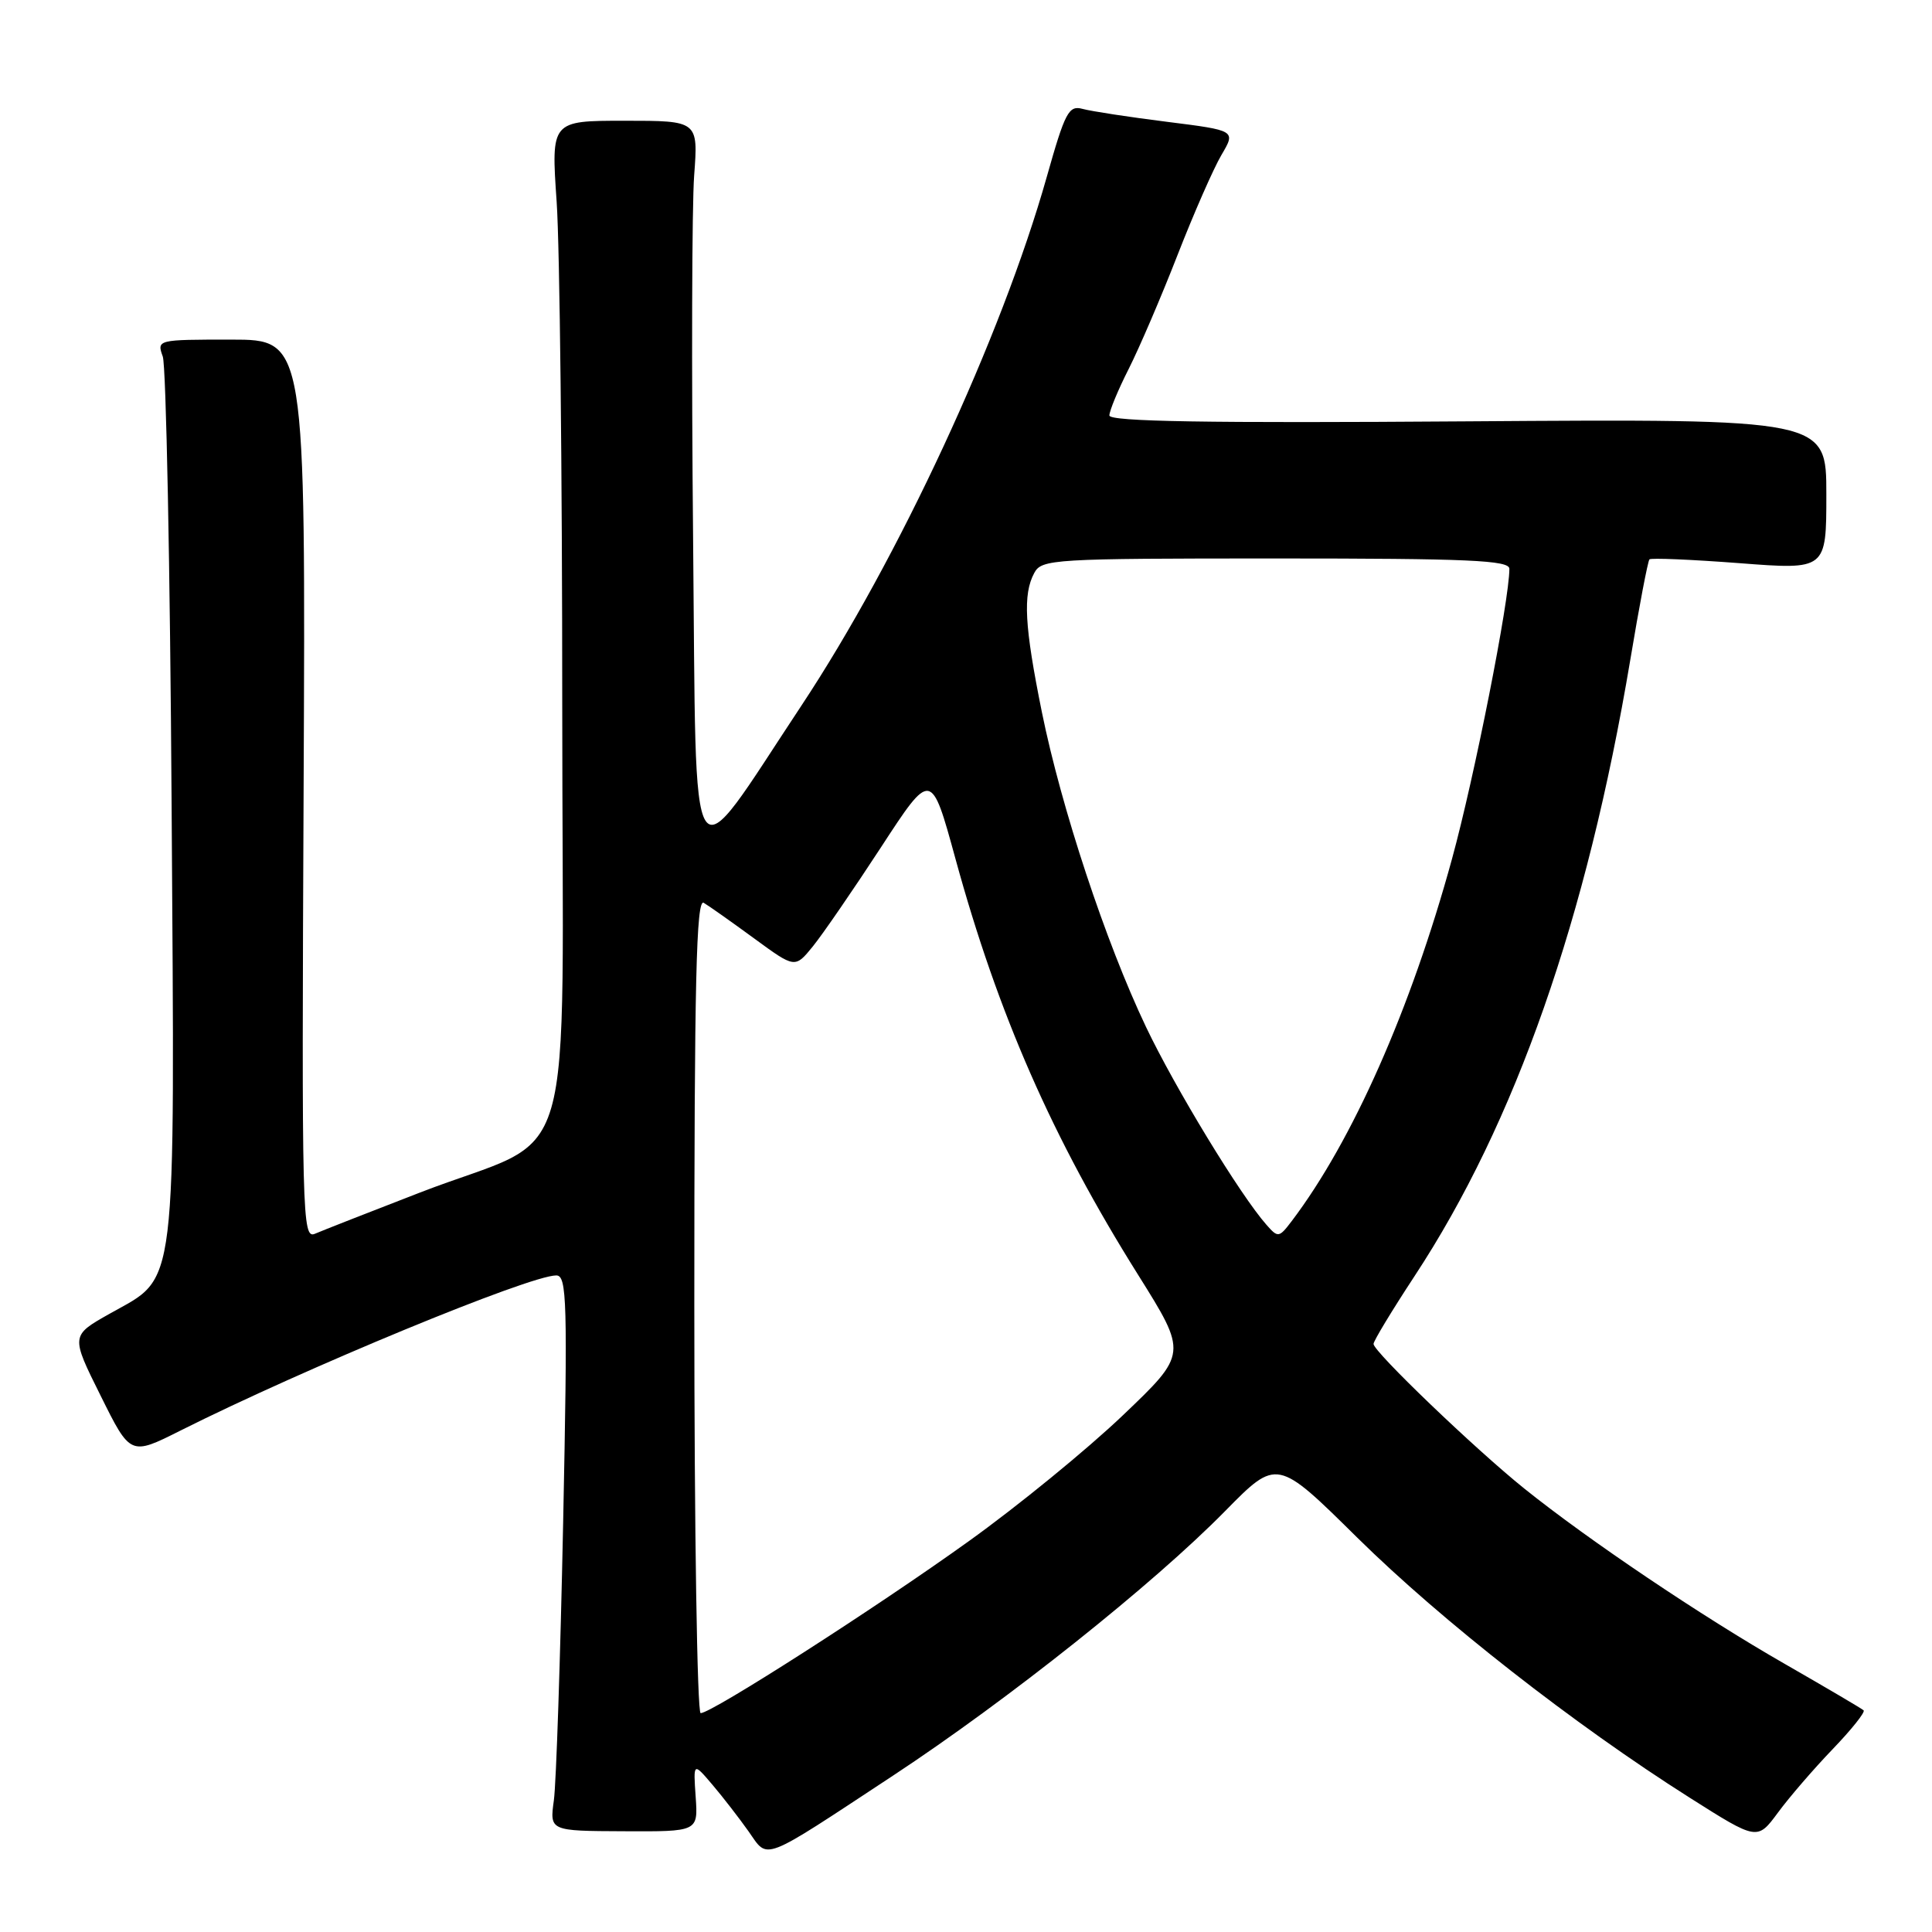 <?xml version="1.0" encoding="UTF-8" standalone="no"?>
<!DOCTYPE svg PUBLIC "-//W3C//DTD SVG 1.1//EN" "http://www.w3.org/Graphics/SVG/1.1/DTD/svg11.dtd" >
<svg xmlns="http://www.w3.org/2000/svg" xmlns:xlink="http://www.w3.org/1999/xlink" version="1.1" viewBox="0 0 256 256">
 <g >
 <path fill="currentColor"
d=" M 118.33 235.28 C 133.53 225.27 152.80 209.93 162.35 200.21 C 169.21 193.24 169.21 193.24 179.85 203.75 C 190.98 214.73 208.60 228.52 223.87 238.19 C 232.85 243.88 232.85 243.88 235.58 240.19 C 237.07 238.16 240.34 234.37 242.84 231.77 C 245.34 229.17 247.18 226.86 246.94 226.63 C 246.70 226.40 242.00 223.64 236.50 220.48 C 225.48 214.17 210.51 204.09 202.00 197.26 C 195.46 192.01 182.00 179.10 182.00 178.08 C 182.00 177.68 184.45 173.64 187.43 169.10 C 200.78 148.81 210.27 121.71 216.01 87.50 C 217.20 80.35 218.35 74.33 218.56 74.12 C 218.76 73.91 224.12 74.14 230.46 74.62 C 242.00 75.51 242.00 75.51 242.00 65.51 C 242.00 55.50 242.00 55.50 194.50 55.83 C 159.97 56.08 147.00 55.86 147.00 55.05 C 147.00 54.44 148.15 51.66 149.56 48.88 C 150.97 46.09 153.88 39.31 156.03 33.79 C 158.18 28.28 160.80 22.31 161.85 20.53 C 163.76 17.29 163.76 17.29 154.63 16.14 C 149.61 15.51 144.58 14.74 143.45 14.43 C 141.61 13.93 141.13 14.84 138.69 23.48 C 132.70 44.66 119.05 74.08 106.19 93.50 C 90.97 116.48 92.31 118.52 91.84 71.48 C 91.62 48.94 91.68 27.24 91.98 23.25 C 92.52 16.00 92.52 16.00 82.77 16.00 C 73.02 16.00 73.02 16.00 73.76 26.75 C 74.17 32.66 74.50 62.67 74.50 93.44 C 74.50 157.95 76.88 149.80 55.62 158.03 C 48.95 160.61 42.70 163.06 41.73 163.48 C 40.04 164.20 39.97 161.37 40.23 104.62 C 40.50 45.00 40.50 45.00 30.63 45.00 C 20.83 45.00 20.77 45.01 21.57 47.25 C 22.01 48.49 22.54 75.26 22.74 106.74 C 23.16 172.43 23.58 168.96 14.54 174.07 C 9.37 176.98 9.37 176.98 13.33 184.93 C 17.28 192.89 17.28 192.89 23.89 189.57 C 40.34 181.31 70.16 169.00 73.71 169.00 C 75.12 169.00 75.22 172.34 74.62 201.75 C 74.25 219.76 73.70 236.32 73.39 238.55 C 72.83 242.61 72.83 242.61 82.66 242.65 C 92.50 242.70 92.50 242.70 92.18 238.10 C 91.86 233.50 91.86 233.50 94.41 236.50 C 95.81 238.15 97.96 240.93 99.19 242.67 C 101.86 246.45 100.64 246.93 118.33 235.28 Z  M 92.00 172.94 C 92.00 129.96 92.26 119.03 93.25 119.63 C 93.94 120.04 96.94 122.16 99.92 124.34 C 105.34 128.31 105.34 128.31 107.70 125.41 C 109.00 123.81 113.06 117.90 116.73 112.28 C 123.39 102.06 123.39 102.06 126.60 113.78 C 132.24 134.38 139.46 150.84 150.81 168.93 C 157.35 179.37 157.35 179.37 148.75 187.57 C 144.02 192.08 134.83 199.59 128.32 204.25 C 116.01 213.09 94.30 227.00 92.84 227.00 C 92.38 227.00 92.00 202.67 92.00 172.94 Z  M 167.82 162.30 C 164.35 158.38 155.69 144.14 151.84 136.05 C 146.51 124.85 140.62 107.02 138.05 94.34 C 135.75 82.96 135.52 78.76 137.04 75.93 C 138.02 74.09 139.44 74.00 169.04 74.00 C 194.64 74.00 200.00 74.24 200.00 75.37 C 200.00 79.55 195.37 102.97 192.40 113.80 C 186.95 133.70 179.21 151.18 171.16 161.80 C 169.48 164.01 169.34 164.03 167.82 162.30 Z "/>
</g>
</svg>
